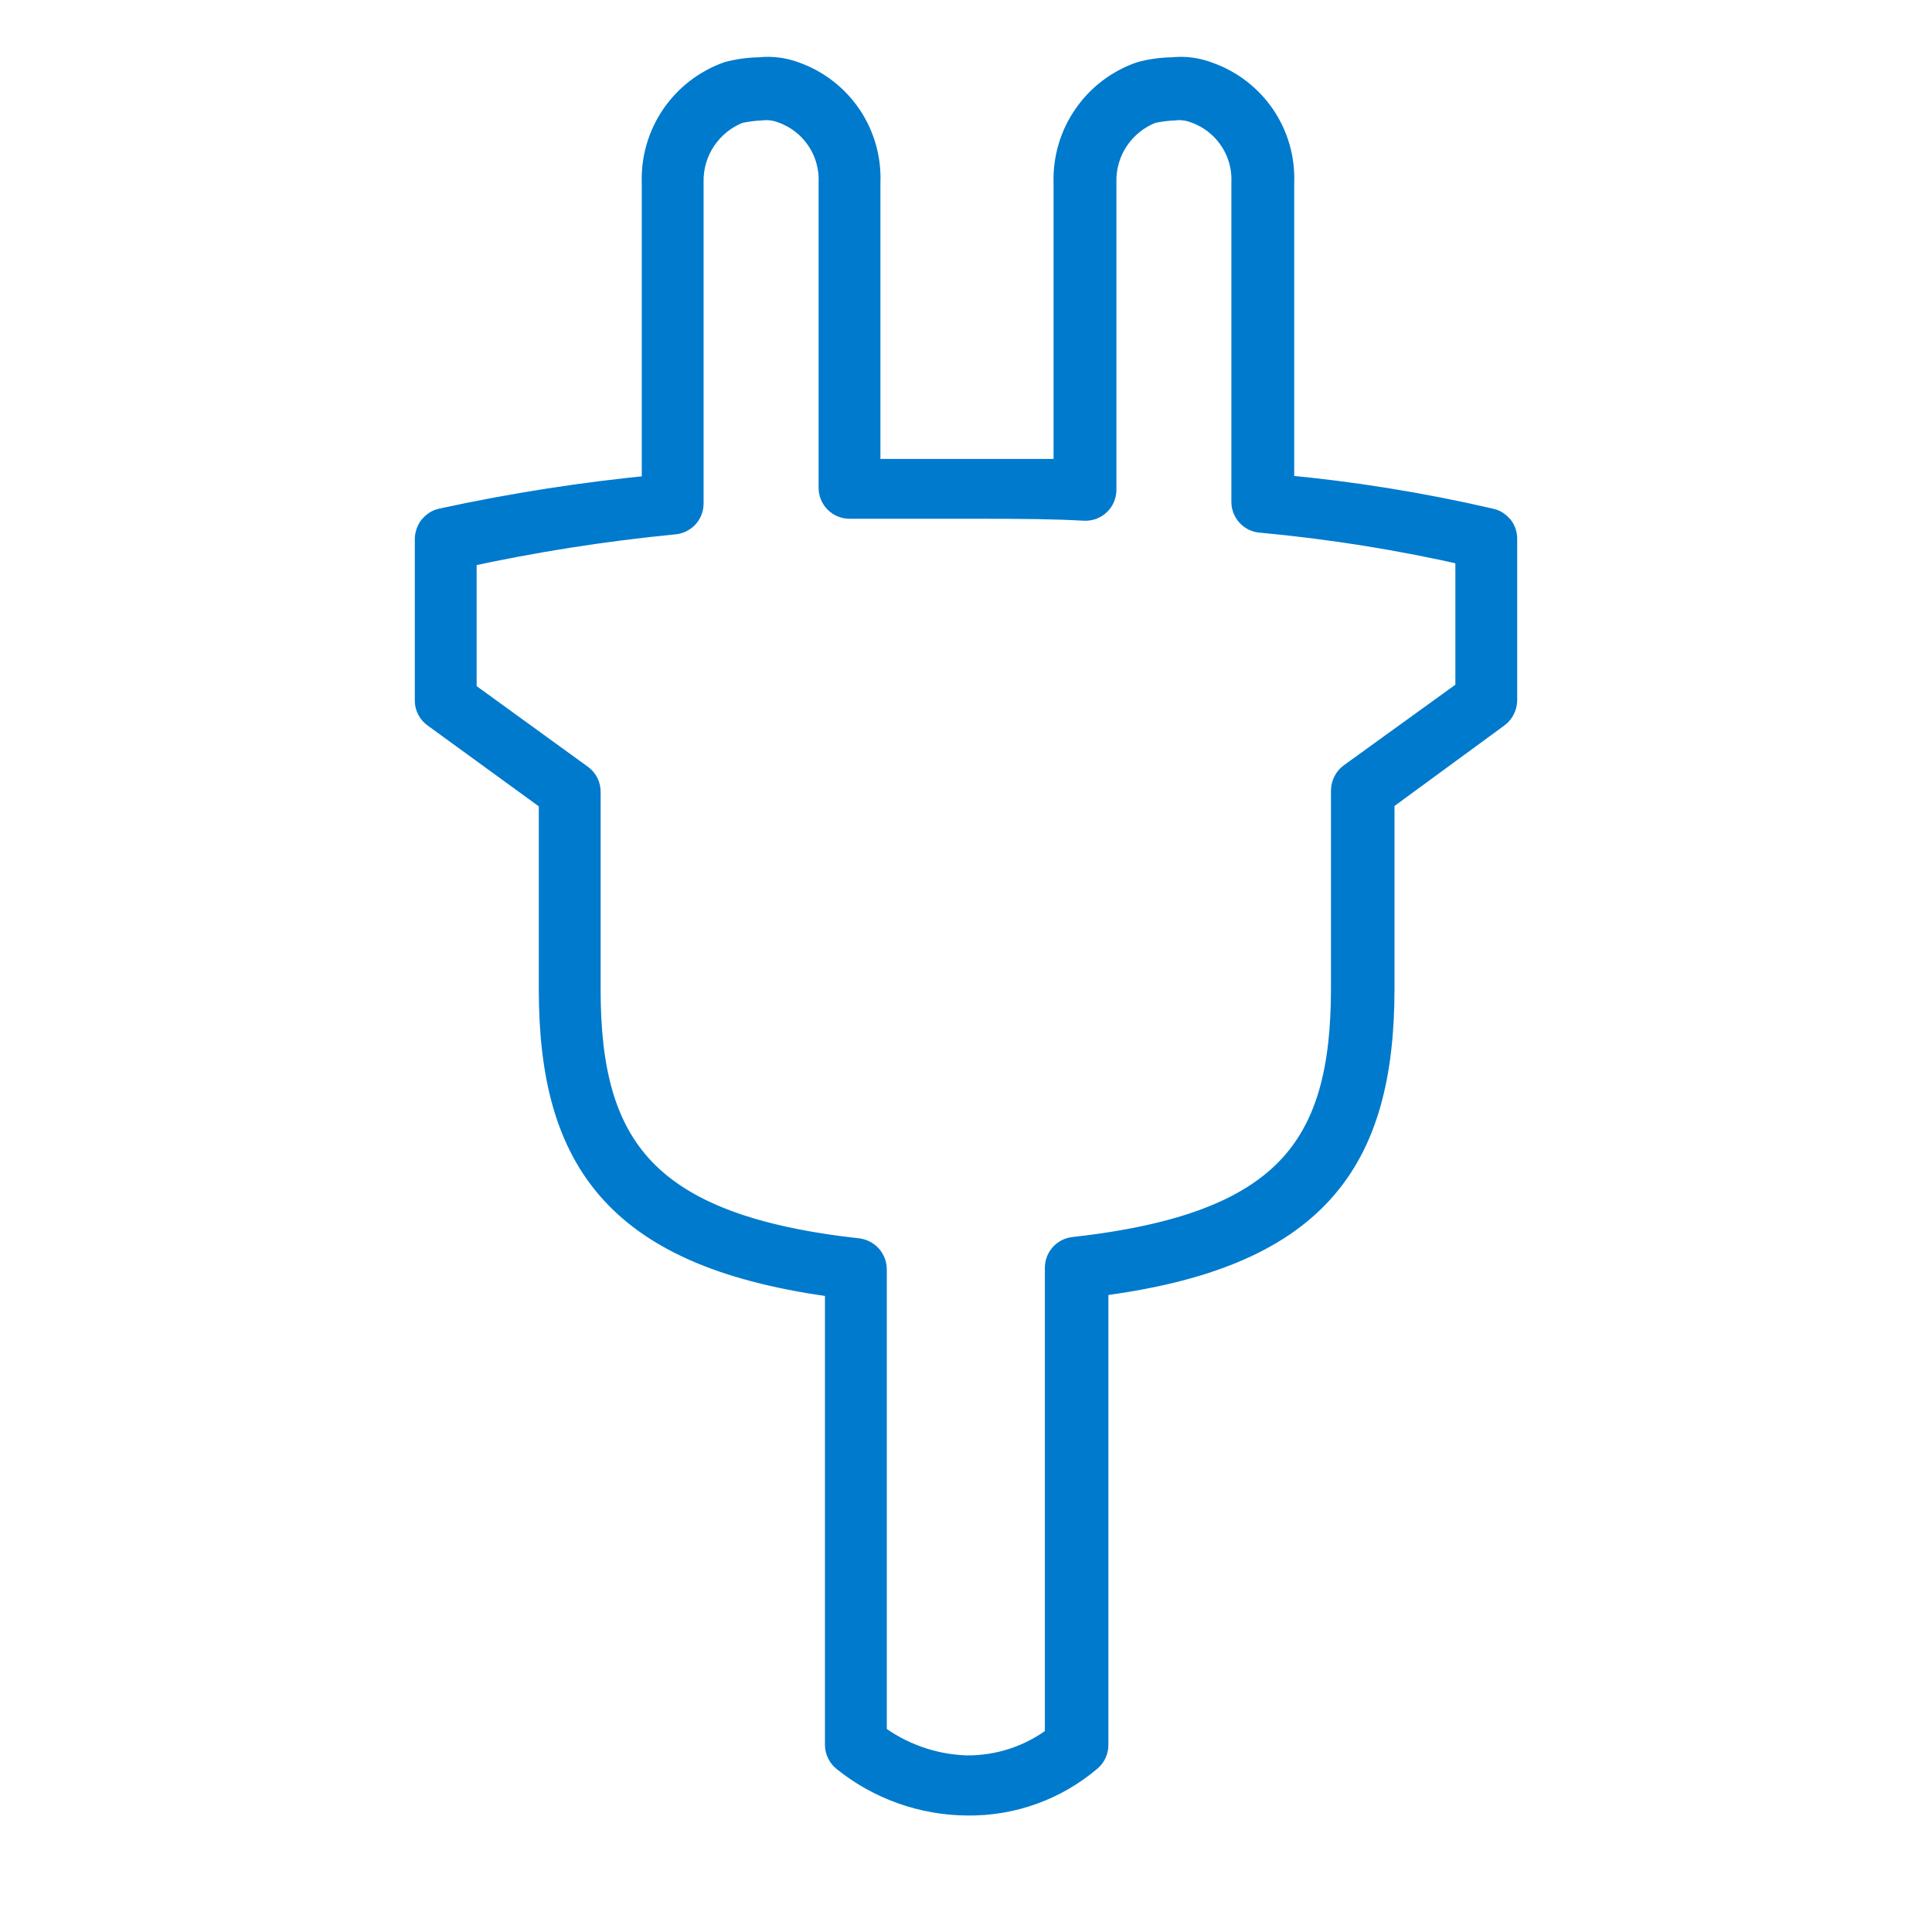 <svg width="34" height="34" viewBox="0 0 34 34" fill="none" xmlns="http://www.w3.org/2000/svg">
<path d="M25.862 9.712C24.653 9.435 23.426 9.238 22.191 9.125C22.117 9.119 22.048 9.086 21.998 9.031C21.948 8.977 21.92 8.906 21.92 8.832V3.213C21.932 2.933 21.854 2.657 21.697 2.425C21.541 2.192 21.314 2.016 21.05 1.921C20.928 1.874 20.797 1.855 20.668 1.869C20.531 1.875 20.395 1.893 20.262 1.921C20.001 2.021 19.778 2.199 19.623 2.43C19.468 2.661 19.389 2.935 19.397 3.213V8.62C19.397 8.66 19.389 8.7 19.373 8.737C19.357 8.774 19.334 8.807 19.305 8.834C19.275 8.862 19.241 8.883 19.203 8.897C19.165 8.91 19.125 8.916 19.085 8.914C18.532 8.884 18.073 8.879 17.026 8.879H15.979H14.95C14.872 8.879 14.797 8.848 14.742 8.793C14.687 8.738 14.656 8.663 14.656 8.585V3.213C14.667 2.933 14.589 2.657 14.432 2.425C14.276 2.192 14.049 2.016 13.785 1.921C13.664 1.874 13.533 1.855 13.403 1.869C13.266 1.875 13.13 1.893 12.997 1.921C12.736 2.021 12.514 2.199 12.359 2.43C12.204 2.661 12.125 2.935 12.132 3.213V8.867C12.131 8.94 12.102 9.01 12.053 9.063C12.002 9.116 11.934 9.149 11.862 9.155C10.61 9.277 9.366 9.473 8.138 9.742V12.202L10.203 13.699C10.24 13.727 10.27 13.763 10.291 13.805C10.311 13.847 10.321 13.893 10.32 13.94V17.421C10.32 20.21 11.332 21.625 15.097 22.042C15.168 22.052 15.233 22.087 15.281 22.14C15.328 22.194 15.355 22.263 15.356 22.335V30.555C15.83 30.916 16.406 31.122 17.003 31.142C17.595 31.149 18.172 30.954 18.638 30.59V22.306C18.639 22.234 18.667 22.165 18.715 22.112C18.764 22.059 18.831 22.025 18.903 22.018C22.673 21.596 23.673 20.204 23.673 17.392V13.91C23.674 13.863 23.686 13.817 23.707 13.775C23.728 13.734 23.759 13.697 23.797 13.669L25.862 12.178V9.712ZM26.22 9.196C26.285 9.209 26.343 9.245 26.385 9.296C26.427 9.347 26.45 9.411 26.45 9.477V12.325C26.449 12.372 26.438 12.418 26.416 12.46C26.395 12.502 26.364 12.538 26.326 12.566L24.291 14.057V17.392C24.291 20.41 23.15 22.089 19.256 22.57V30.707C19.256 30.75 19.247 30.791 19.23 30.83C19.213 30.868 19.187 30.903 19.156 30.93C18.561 31.438 17.802 31.711 17.02 31.7C16.241 31.694 15.486 31.425 14.879 30.936C14.845 30.909 14.817 30.874 14.798 30.834C14.778 30.795 14.768 30.751 14.768 30.707V22.588C10.885 22.089 9.732 20.41 9.732 17.409V14.063L7.673 12.566C7.635 12.539 7.604 12.504 7.583 12.463C7.561 12.422 7.55 12.377 7.55 12.331V9.483C7.551 9.417 7.574 9.352 7.615 9.3C7.657 9.248 7.714 9.211 7.779 9.196C9.021 8.926 10.279 8.73 11.544 8.609V3.213C11.53 2.805 11.646 2.404 11.875 2.066C12.105 1.728 12.436 1.472 12.82 1.334C12.999 1.286 13.183 1.261 13.367 1.258C13.579 1.235 13.793 1.263 13.991 1.34C14.372 1.479 14.699 1.736 14.924 2.072C15.149 2.409 15.261 2.809 15.244 3.213V8.327H15.967H17.026C17.885 8.327 18.356 8.327 18.791 8.327V3.213C18.778 2.803 18.897 2.4 19.13 2.062C19.362 1.724 19.697 1.469 20.085 1.334C20.264 1.286 20.447 1.261 20.632 1.258C20.844 1.235 21.058 1.263 21.256 1.34C21.64 1.476 21.97 1.731 22.199 2.068C22.428 2.405 22.542 2.806 22.526 3.213V8.603C23.77 8.716 25.004 8.914 26.22 9.196Z" fill="#007ACD" stroke="#007ACD" stroke-width="0.5"/>
</svg>
